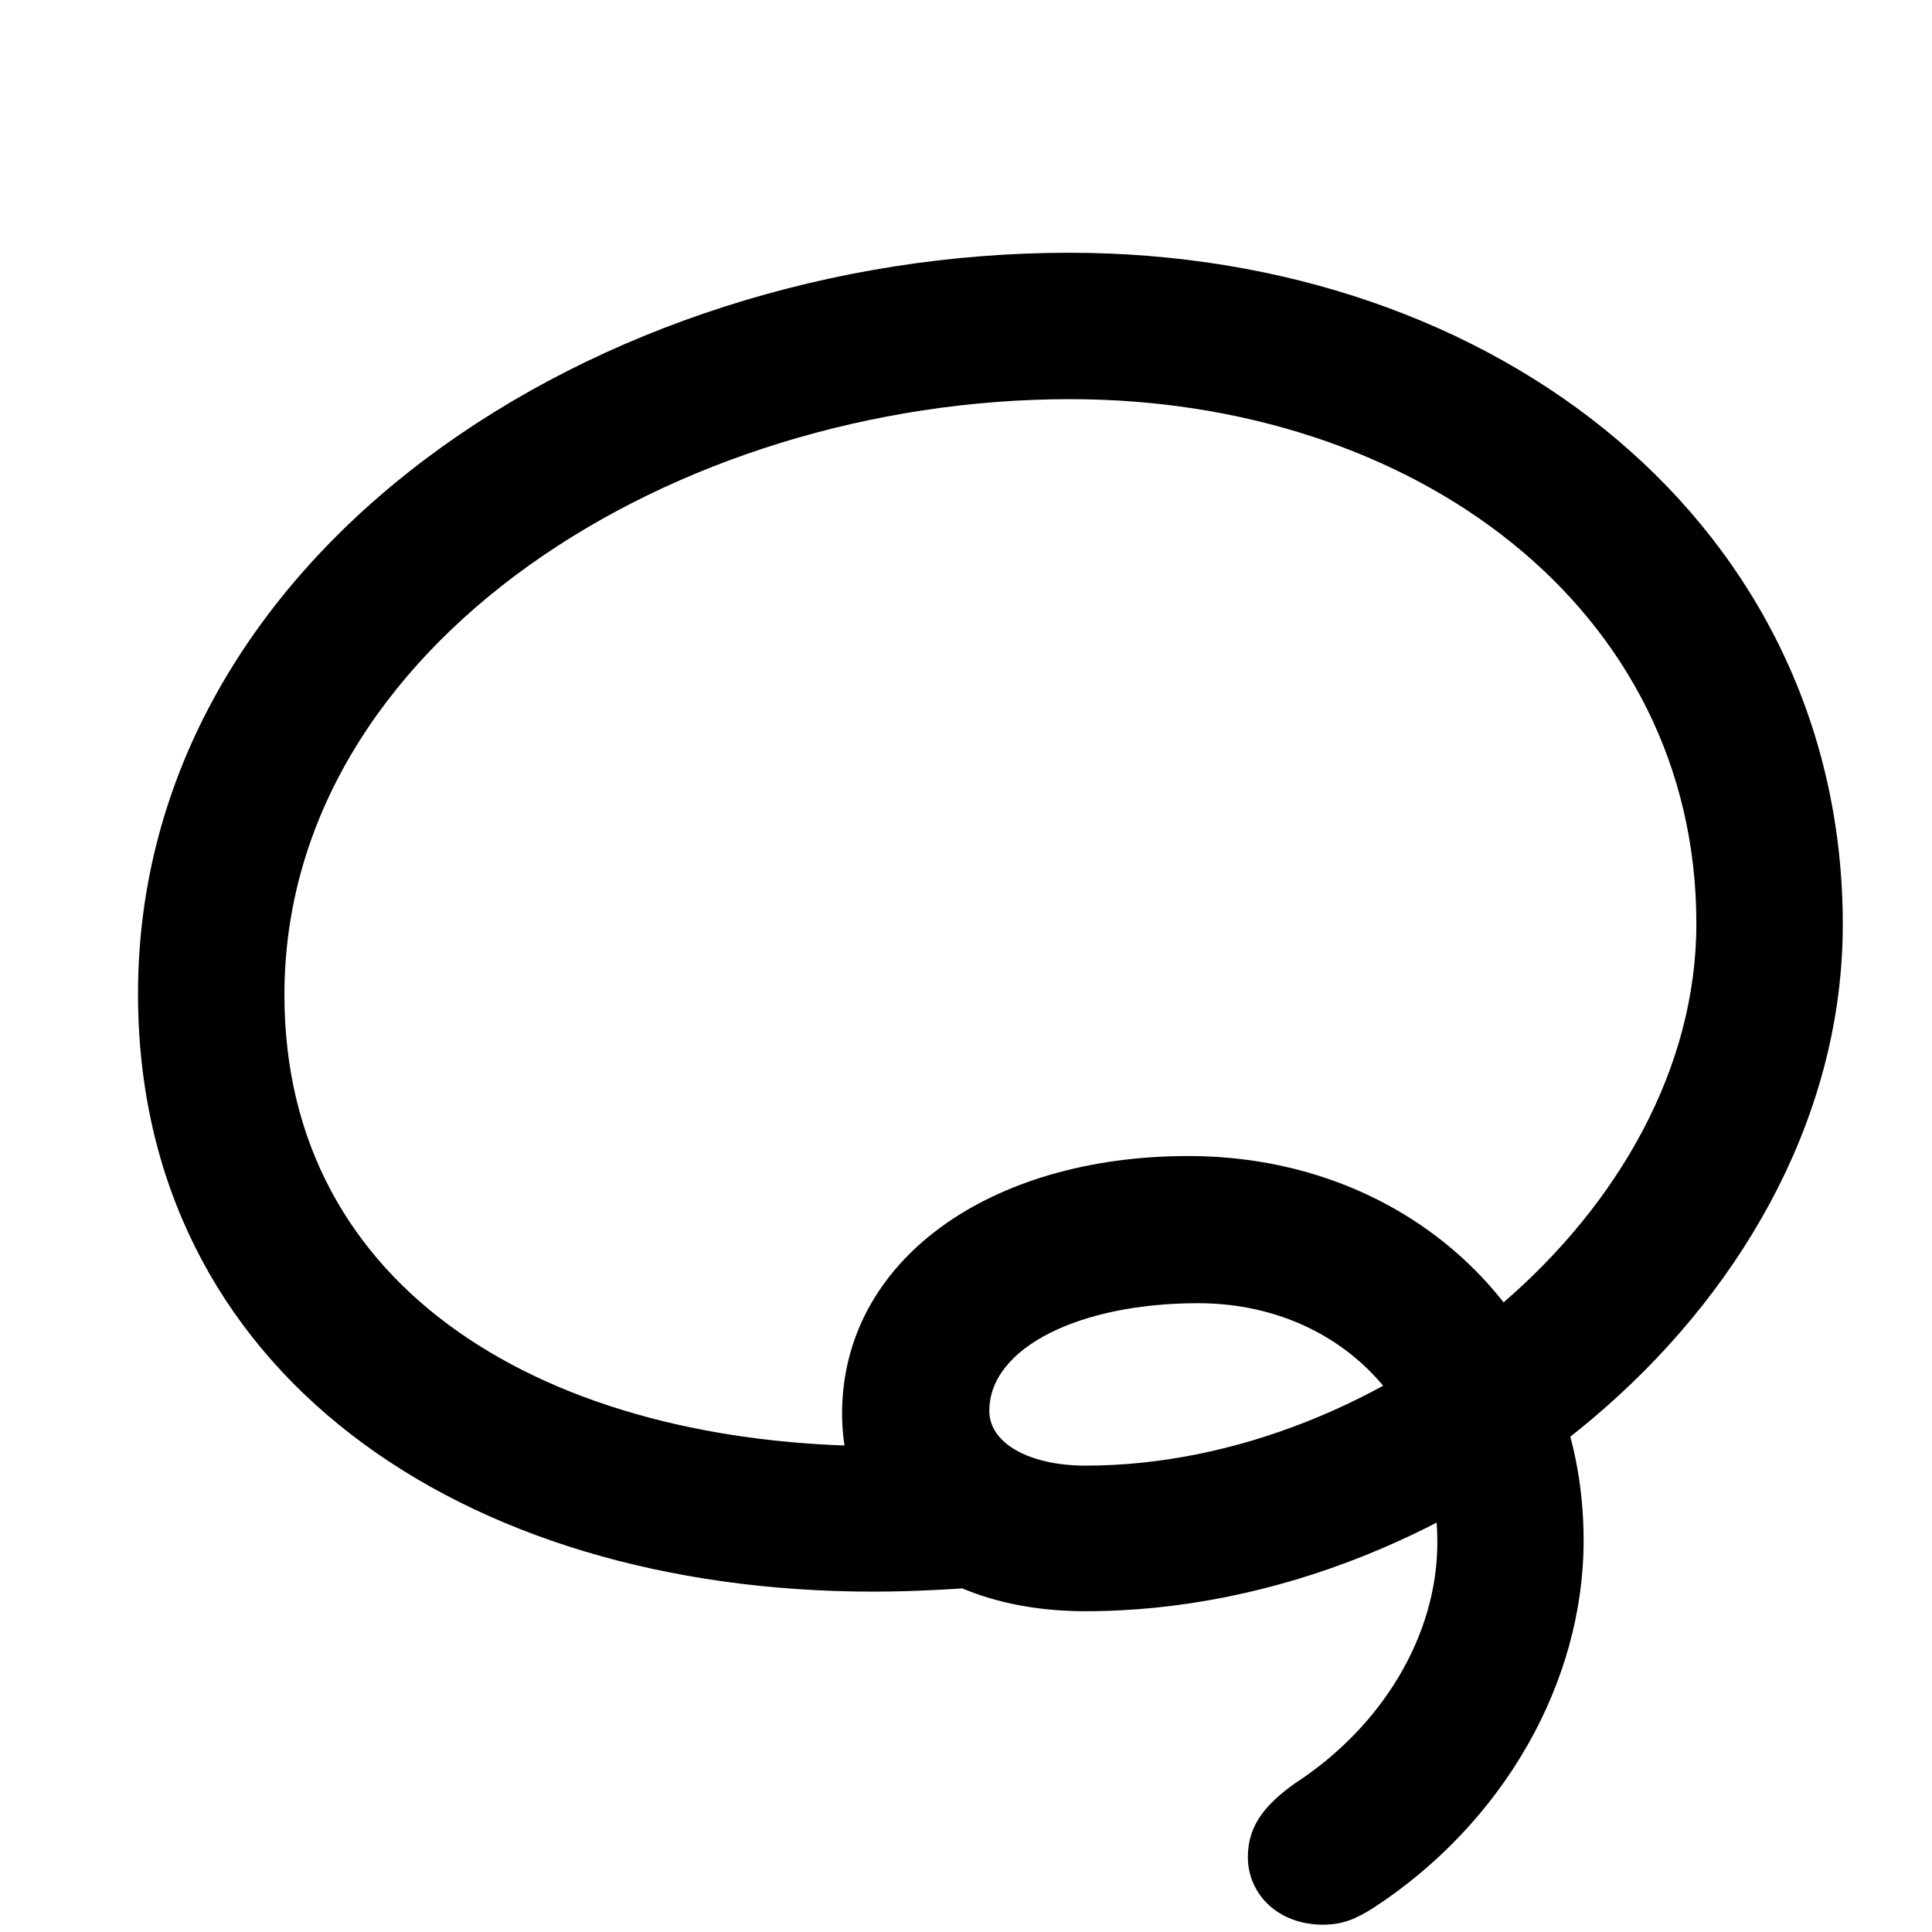 <svg width="28" height="28" viewBox="0 0 28 28" fill="none" xmlns="http://www.w3.org/2000/svg">
<path d="M2 14.405C2 19.871 6.672 23.067 12.657 23.067C13.261 23.067 13.888 23.029 14.474 22.982L13.977 20.909C13.572 20.941 13.175 20.959 12.787 20.959C7.965 20.959 4.122 18.727 4.122 14.419C4.122 9.329 9.785 5.785 15.508 5.785C20.483 5.785 24.585 8.807 24.585 13.387C24.585 17.572 20.059 21.241 15.732 21.241C14.934 21.241 14.338 20.926 14.338 20.448C14.338 19.524 15.659 18.887 17.36 18.887C19.351 18.887 20.831 20.328 20.831 22.357C20.831 23.688 20.044 25.017 18.765 25.847C18.362 26.137 18.085 26.436 18.085 26.913C18.085 27.451 18.521 27.894 19.174 27.894C19.456 27.894 19.648 27.813 19.91 27.647C21.779 26.425 22.951 24.396 22.951 22.324C22.951 19.113 20.468 16.754 17.223 16.754C14.336 16.754 12.204 18.268 12.204 20.489C12.204 22.216 13.631 23.351 15.732 23.351C21.206 23.351 26.707 18.782 26.707 13.399C26.707 7.639 21.72 3.663 15.496 3.663C8.644 3.663 2 8.03 2 14.405Z" fill="black"/>
</svg>

